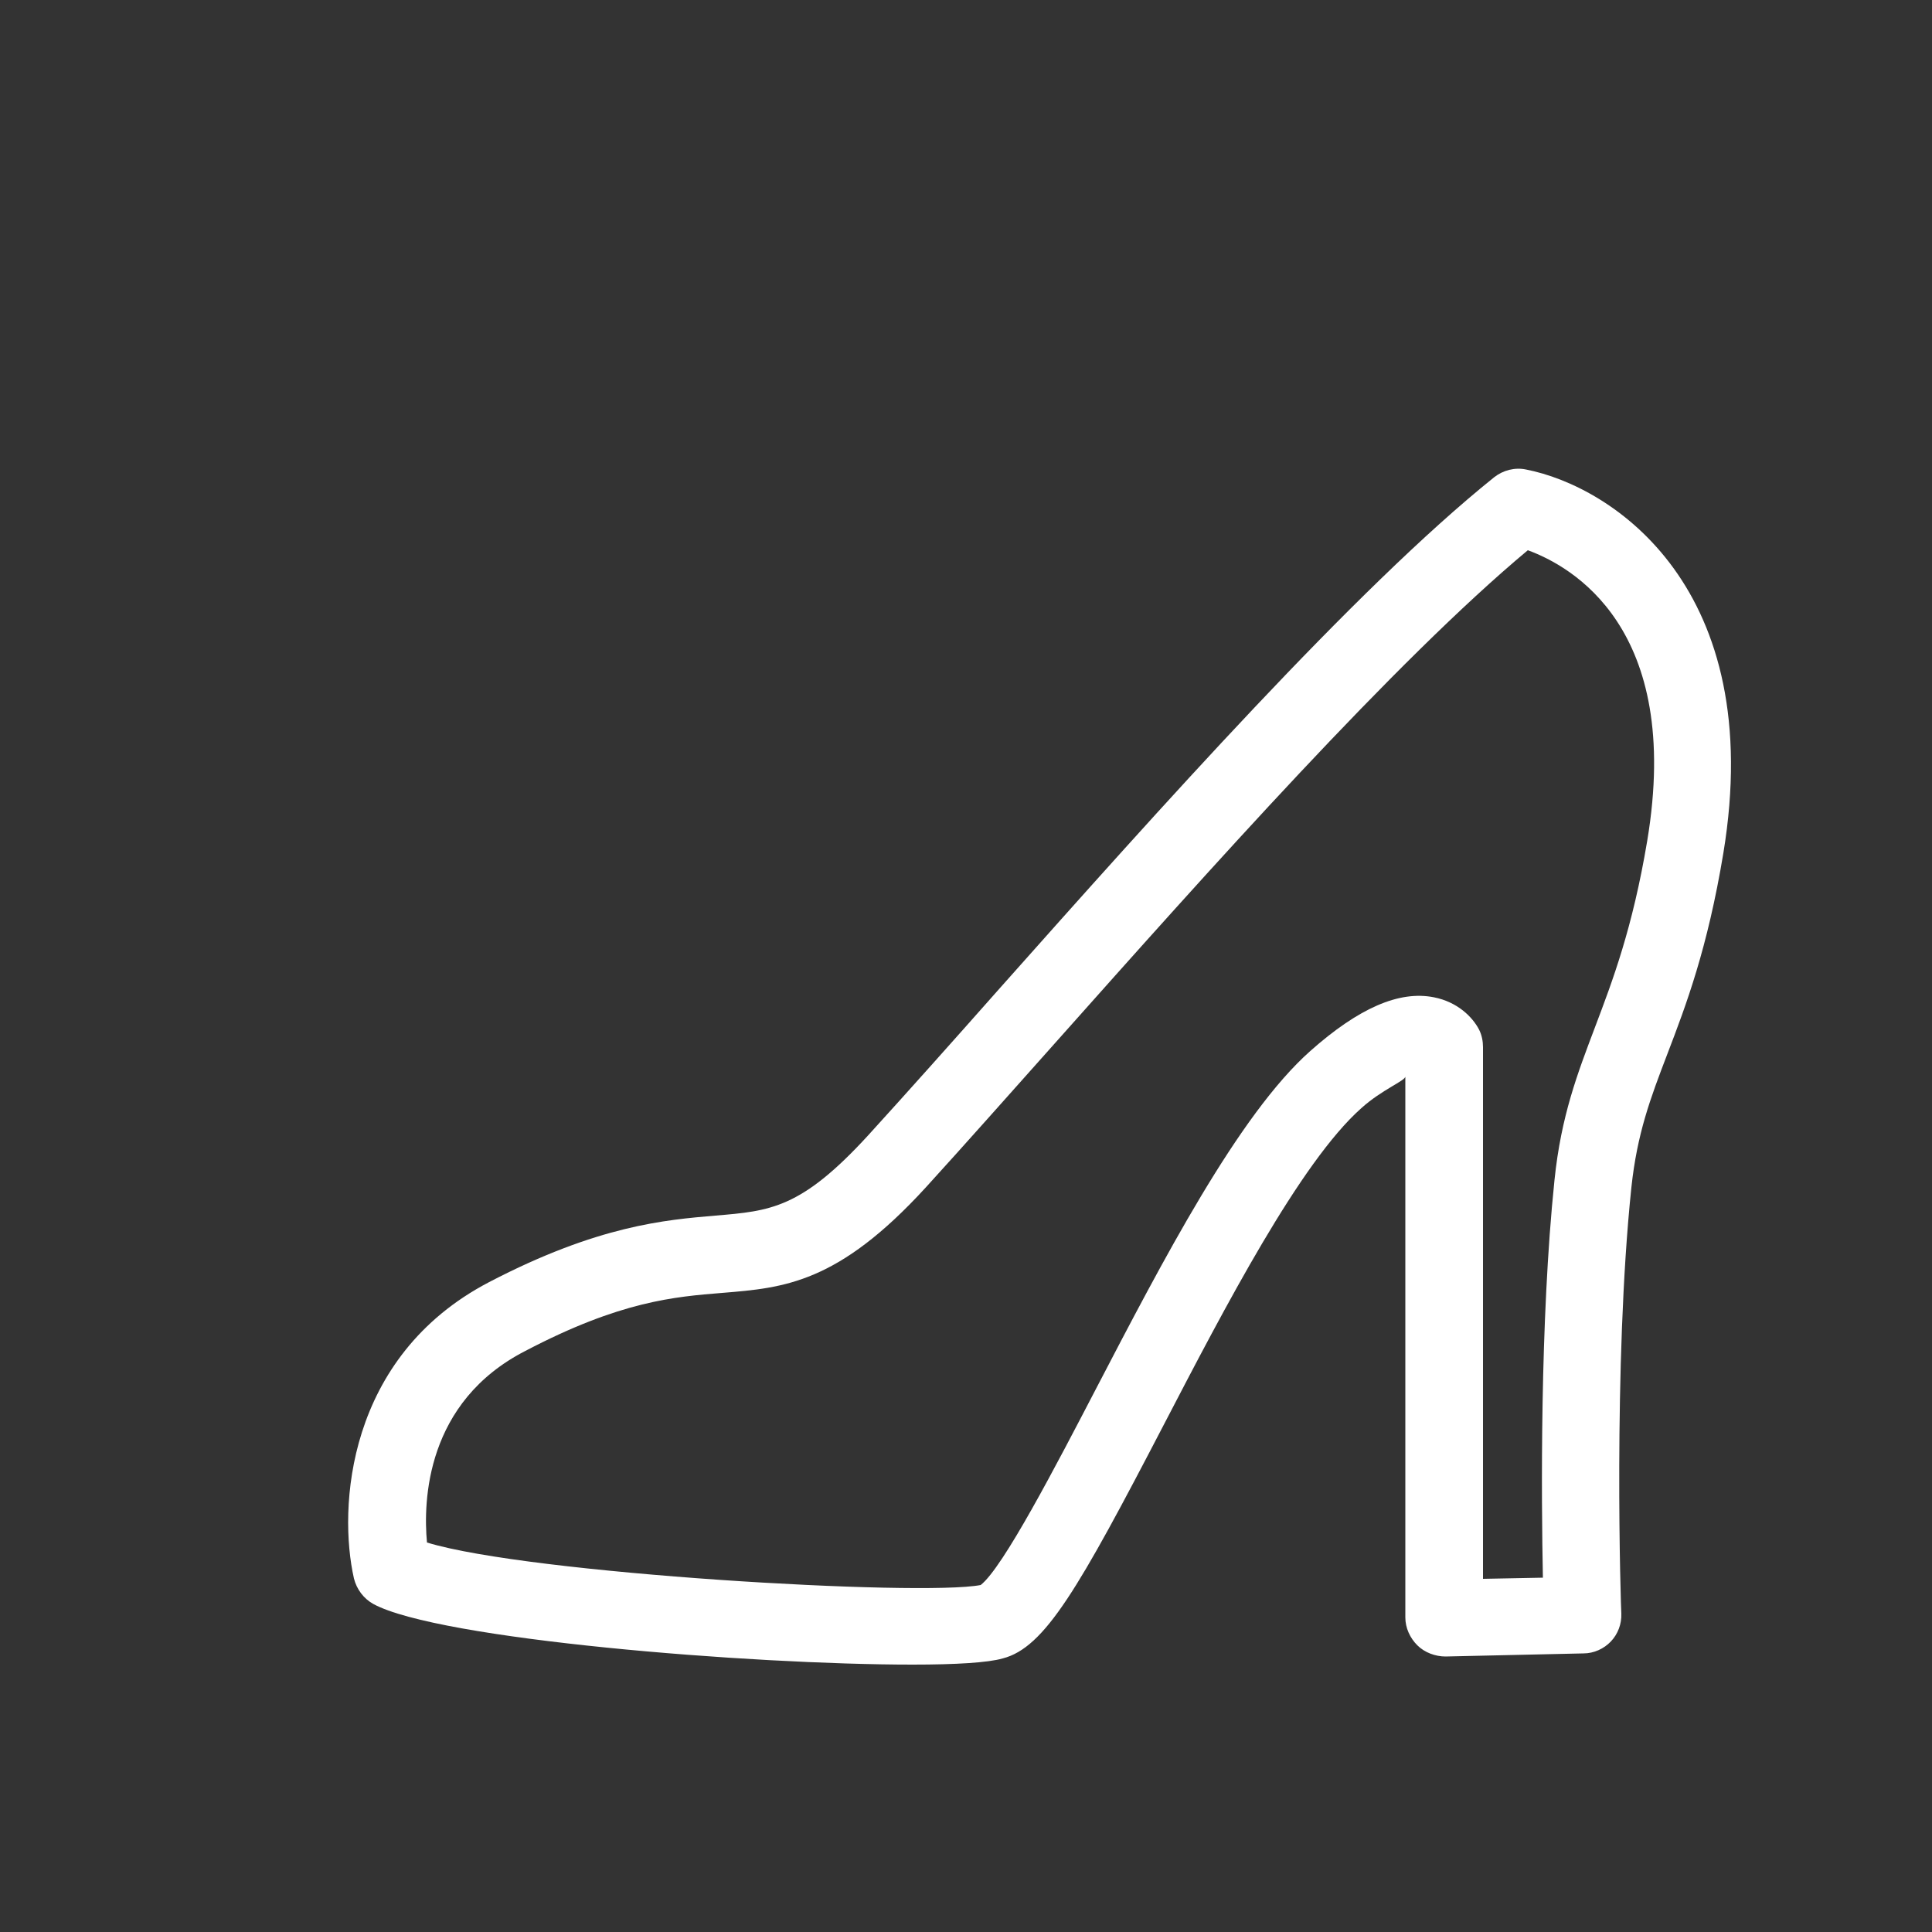 <?xml version="1.0" encoding="utf-8"?>
<!-- Generator: Adobe Illustrator 18.0.0, SVG Export Plug-In . SVG Version: 6.00 Build 0)  -->
<!DOCTYPE svg PUBLIC "-//W3C//DTD SVG 1.1//EN" "http://www.w3.org/Graphics/SVG/1.1/DTD/svg11.dtd">
<svg version="1.1" id="图形" xmlns="http://www.w3.org/2000/svg" xmlns:xlink="http://www.w3.org/1999/xlink" x="0px" y="0px"
	 viewBox="0 0 500 500" enable-background="new 0 0 500 500" xml:space="preserve">
<rect x="0" y="0" width="500" height="500" fill="#333333" stroke="none"/>
<g>
	<path fill="#FFFFFF" d="M236.2,430.8c-42,0-122.7-6.5-139.6-15.7c-2.5-1.4-4.3-3.8-5-6.6c-4.1-18.1-2-57.4,35-76.7l0,0
		c28.2-14.7,45.7-16.1,58.5-17.2c14.3-1.2,22.2-1.8,39.6-20.8c10.1-11.1,21.7-24.1,34-38c41-46.1,92.1-103.5,128-132.3
		c2.3-1.8,5.3-2.6,8.2-2c22.6,4.4,62.4,30.8,51.1,99.3c-4.1,24.7-9.6,39.2-14.5,52c-4.4,11.5-7.8,20.5-9.3,34.5
		c-4.8,45.8-2.7,109.6-2.6,110.3c0.1,2.7-0.9,5.3-2.7,7.2c-1.8,1.9-4.4,3.1-7.1,3.1l-35.7,0.8c-2.6,0-5.4-1-7.3-2.9
		c-1.9-1.9-3.1-4.5-3.1-7.2v-140c0,1.1-6.1,3.4-11.4,8.2c-15.8,14-35.4,51.7-51.1,81.9c-22.1,42.5-30.8,57.7-41.7,60.5
		C255.7,430.3,247.3,430.8,236.2,430.8L236.2,430.8z M110.5,399.2c26.4,8.1,127.8,14,143.3,11c5.8-4.5,19.6-31.1,29.7-50.5
		c17.4-33.4,37-71.2,55.6-87.7c12.5-11.1,23-15.7,32-13.9c6.1,1.2,10,5.1,11.7,8.4c0.7,1.4,1,3,1,4.5v137.6l15.5-0.3
		c-0.4-20.2-0.8-66.4,3-102.9c1.7-16.6,6-27.7,10.5-39.6c4.5-11.9,9.7-25.5,13.5-48.2c9.2-55.2-19.7-71.1-30.9-75.2
		c-34.4,28.7-82.6,82.9-121.6,126.7c-12.4,13.9-24,27-34.2,38.2c-22.7,24.8-36.6,26-52.7,27.3c-12.3,1-26.3,2.1-50.9,15l0,0
		C110.2,362.8,109.5,388.5,110.5,399.2L110.5,399.2z"/>
</g>
</svg>
